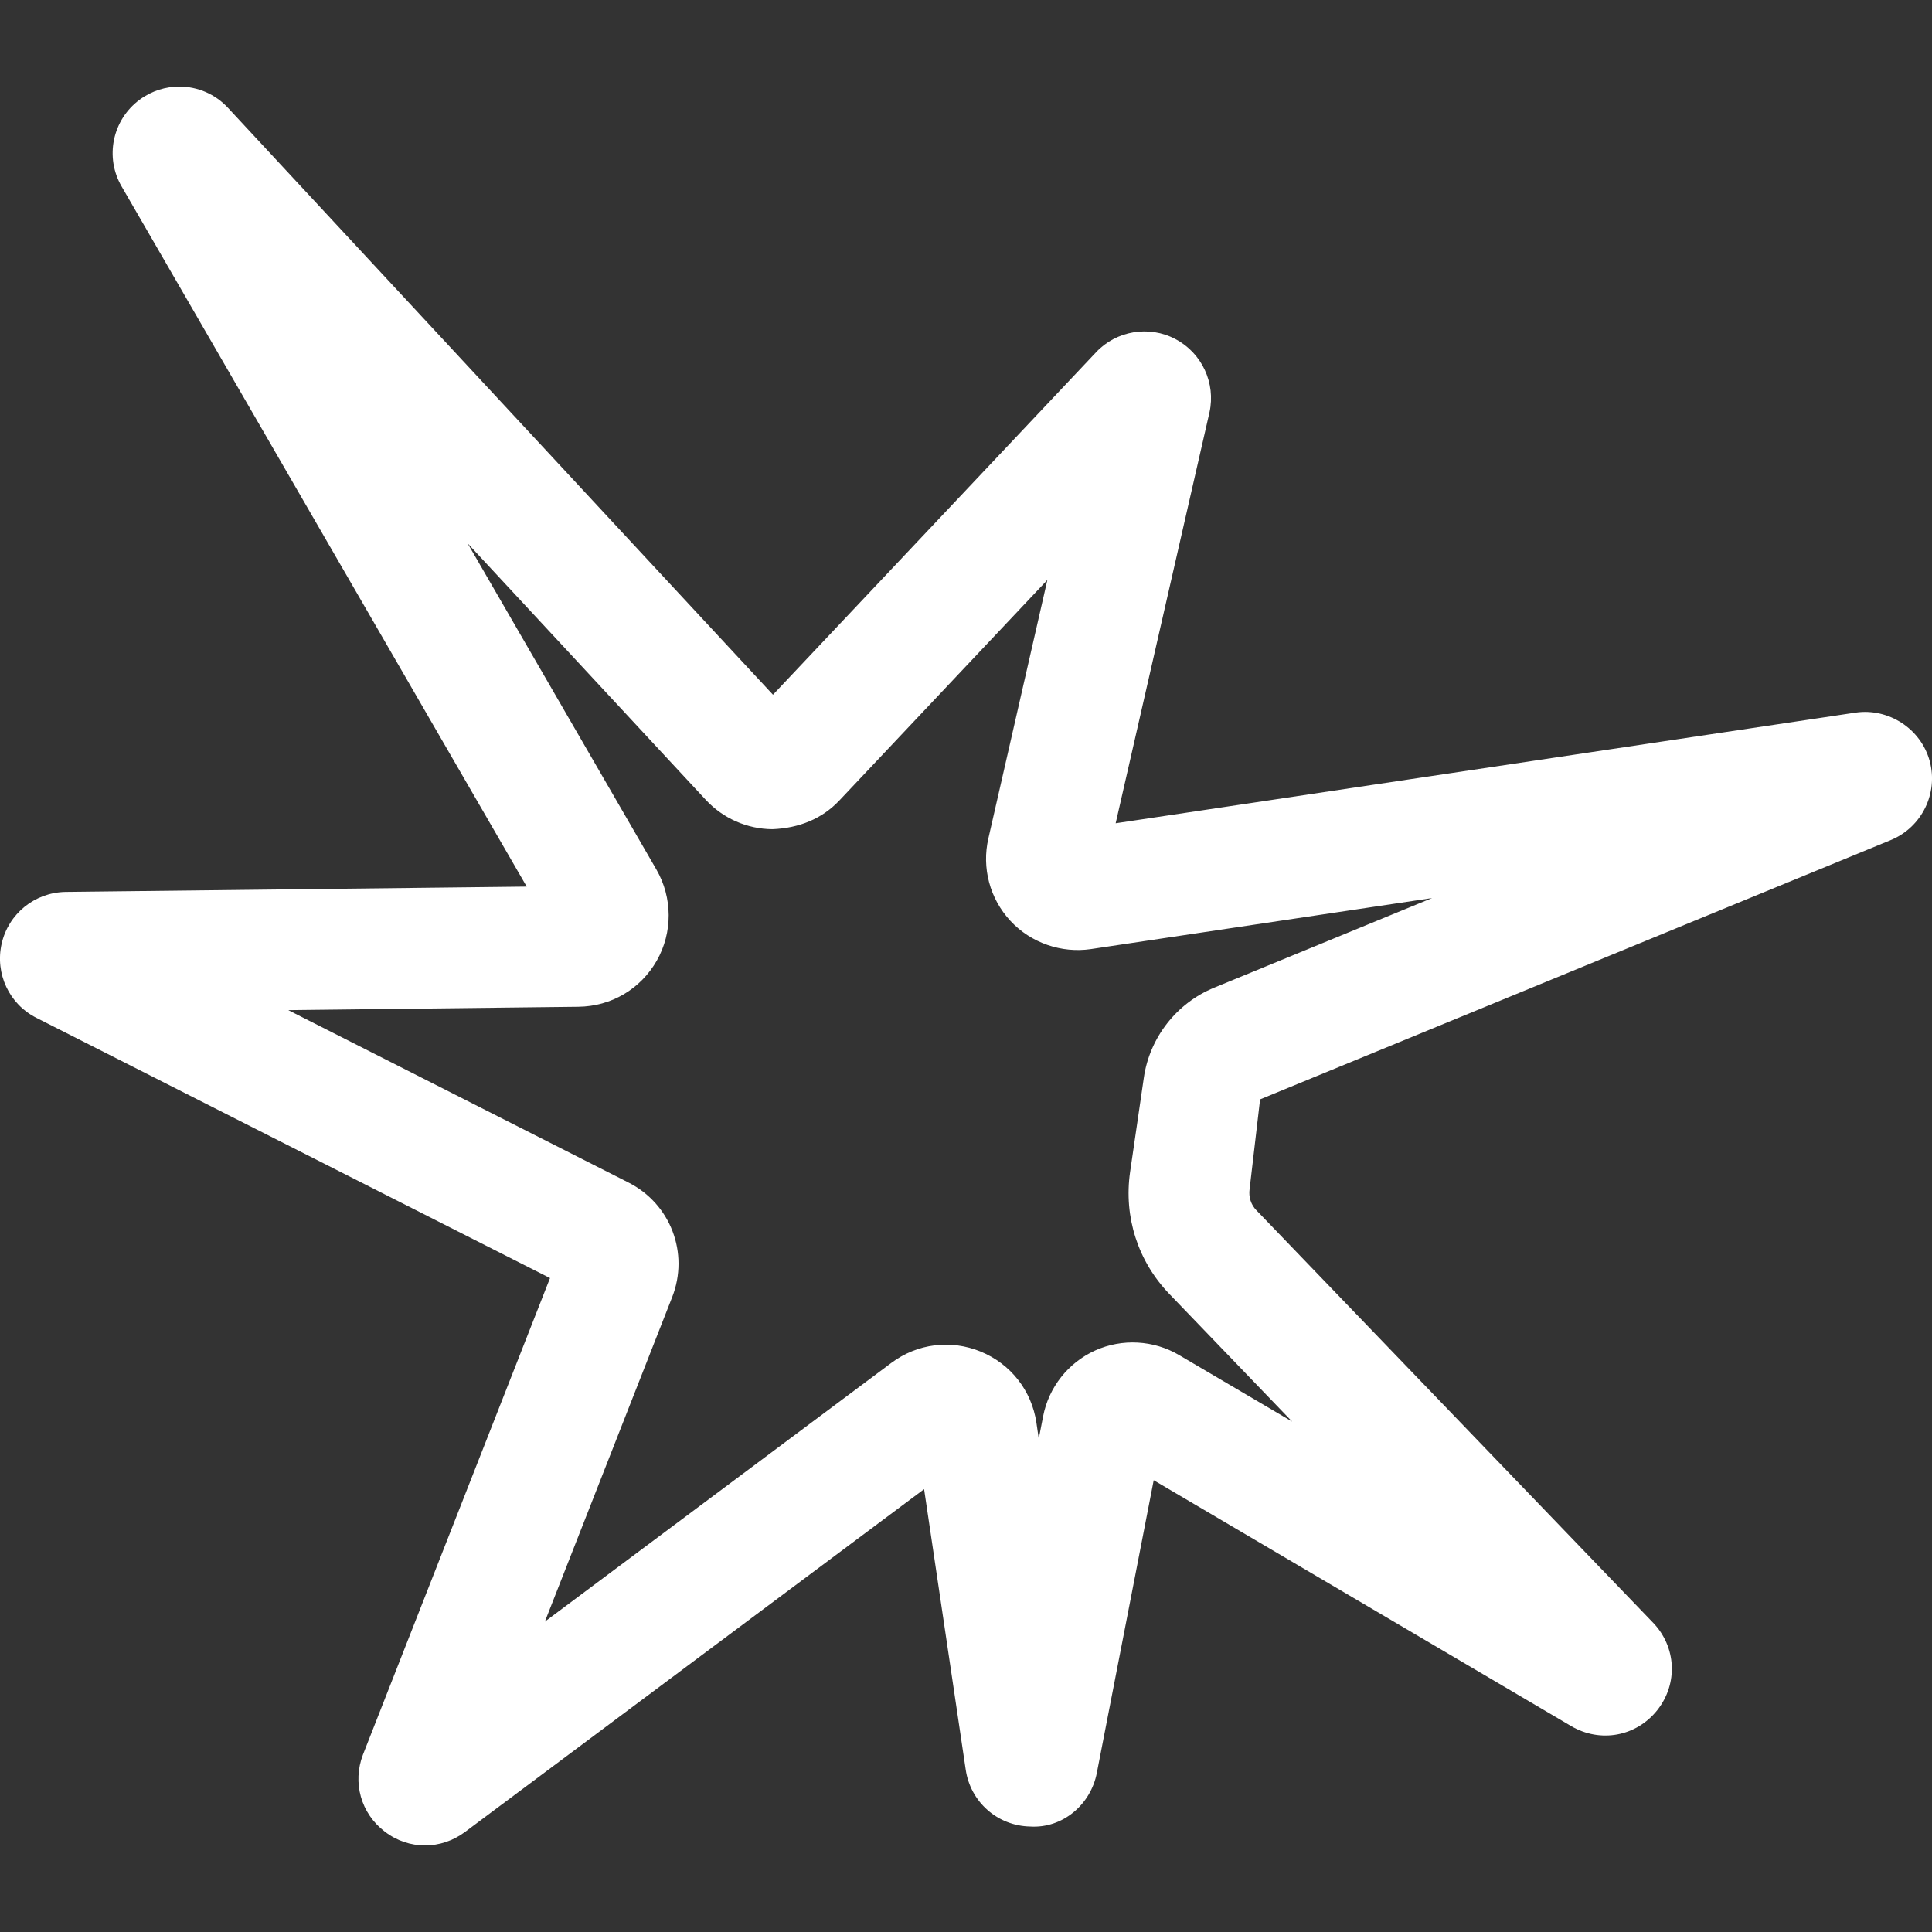 <?xml version="1.0" encoding="utf-8"?>
<svg xmlns="http://www.w3.org/2000/svg" height="256" width="256" viewBox="0 0 256 256">
  <rect x="0" y="0" width="256" height="256" fill="#333333" stroke="none"/>
  <g>
    <path id="path1" transform="rotate(0,128,128) translate(0,11.472) scale(8,8)  " fill="#FFFFFF" d="M7.745,7.565L10.873,12.97C11.14,13.434 11.144,14.011 10.878,14.478 10.608,14.95 10.123,15.235 9.579,15.241L4.775,15.297 10.407,18.151C11.106,18.503,11.42,19.322,11.132,20.054L9.025,25.425 14.762,21.141C15.194,20.818 15.748,20.75 16.244,20.953 16.741,21.158 17.086,21.598 17.166,22.129L17.205,22.396 17.277,22.026C17.37,21.544 17.693,21.136 18.14,20.934 18.587,20.733 19.108,20.762 19.529,21.01L21.402,22.112 19.366,19.996C18.846,19.455,18.611,18.719,18.718,17.977L18.945,16.42C19.04,15.753,19.488,15.179,20.113,14.924L23.72,13.441 18.068,14.286C17.583,14.357 17.076,14.186 16.735,13.818 16.394,13.45 16.258,12.94 16.371,12.451L17.348,8.171 13.902,11.825C13.616,12.128 13.236,12.282 12.795,12.3 12.376,12.298 11.975,12.121 11.691,11.815z M2.975,1.0374652E-05C3.272,0.001,3.565,0.122,3.779,0.355L12.803,10.073 18.154,4.401C18.488,4.043 19.033,3.951 19.468,4.182 19.907,4.412 20.139,4.911 20.033,5.395L18.479,12.202 30.735,10.369C31.277,10.29 31.813,10.632 31.961,11.168 32.108,11.704 31.832,12.268 31.318,12.48L20.871,16.775 20.697,18.264C20.679,18.39,20.72,18.52,20.808,18.61L27.38,25.443C27.765,25.843 27.797,26.451 27.451,26.89 27.105,27.327 26.508,27.44 26.024,27.156L19.109,23.083 18.168,27.926C18.069,28.452 17.604,28.853 17.062,28.819 16.521,28.808 16.072,28.411 15.995,27.875L15.306,23.231 7.701,28.91C7.502,29.058 7.27,29.132 7.04,29.132 6.805,29.132 6.571,29.056 6.373,28.903 5.978,28.603 5.834,28.09 6.012,27.628L9.11,19.735 0.604,15.425C0.154,15.2 -0.085,14.694 0.027,14.198 0.139,13.701 0.574,13.349 1.083,13.339L8.724,13.251 2.015,1.655C1.733,1.172 1.86,0.552 2.313,0.217 2.512,0.07 2.745,-0.001 2.975,1.0374652E-05z" />
  </g>
</svg>

